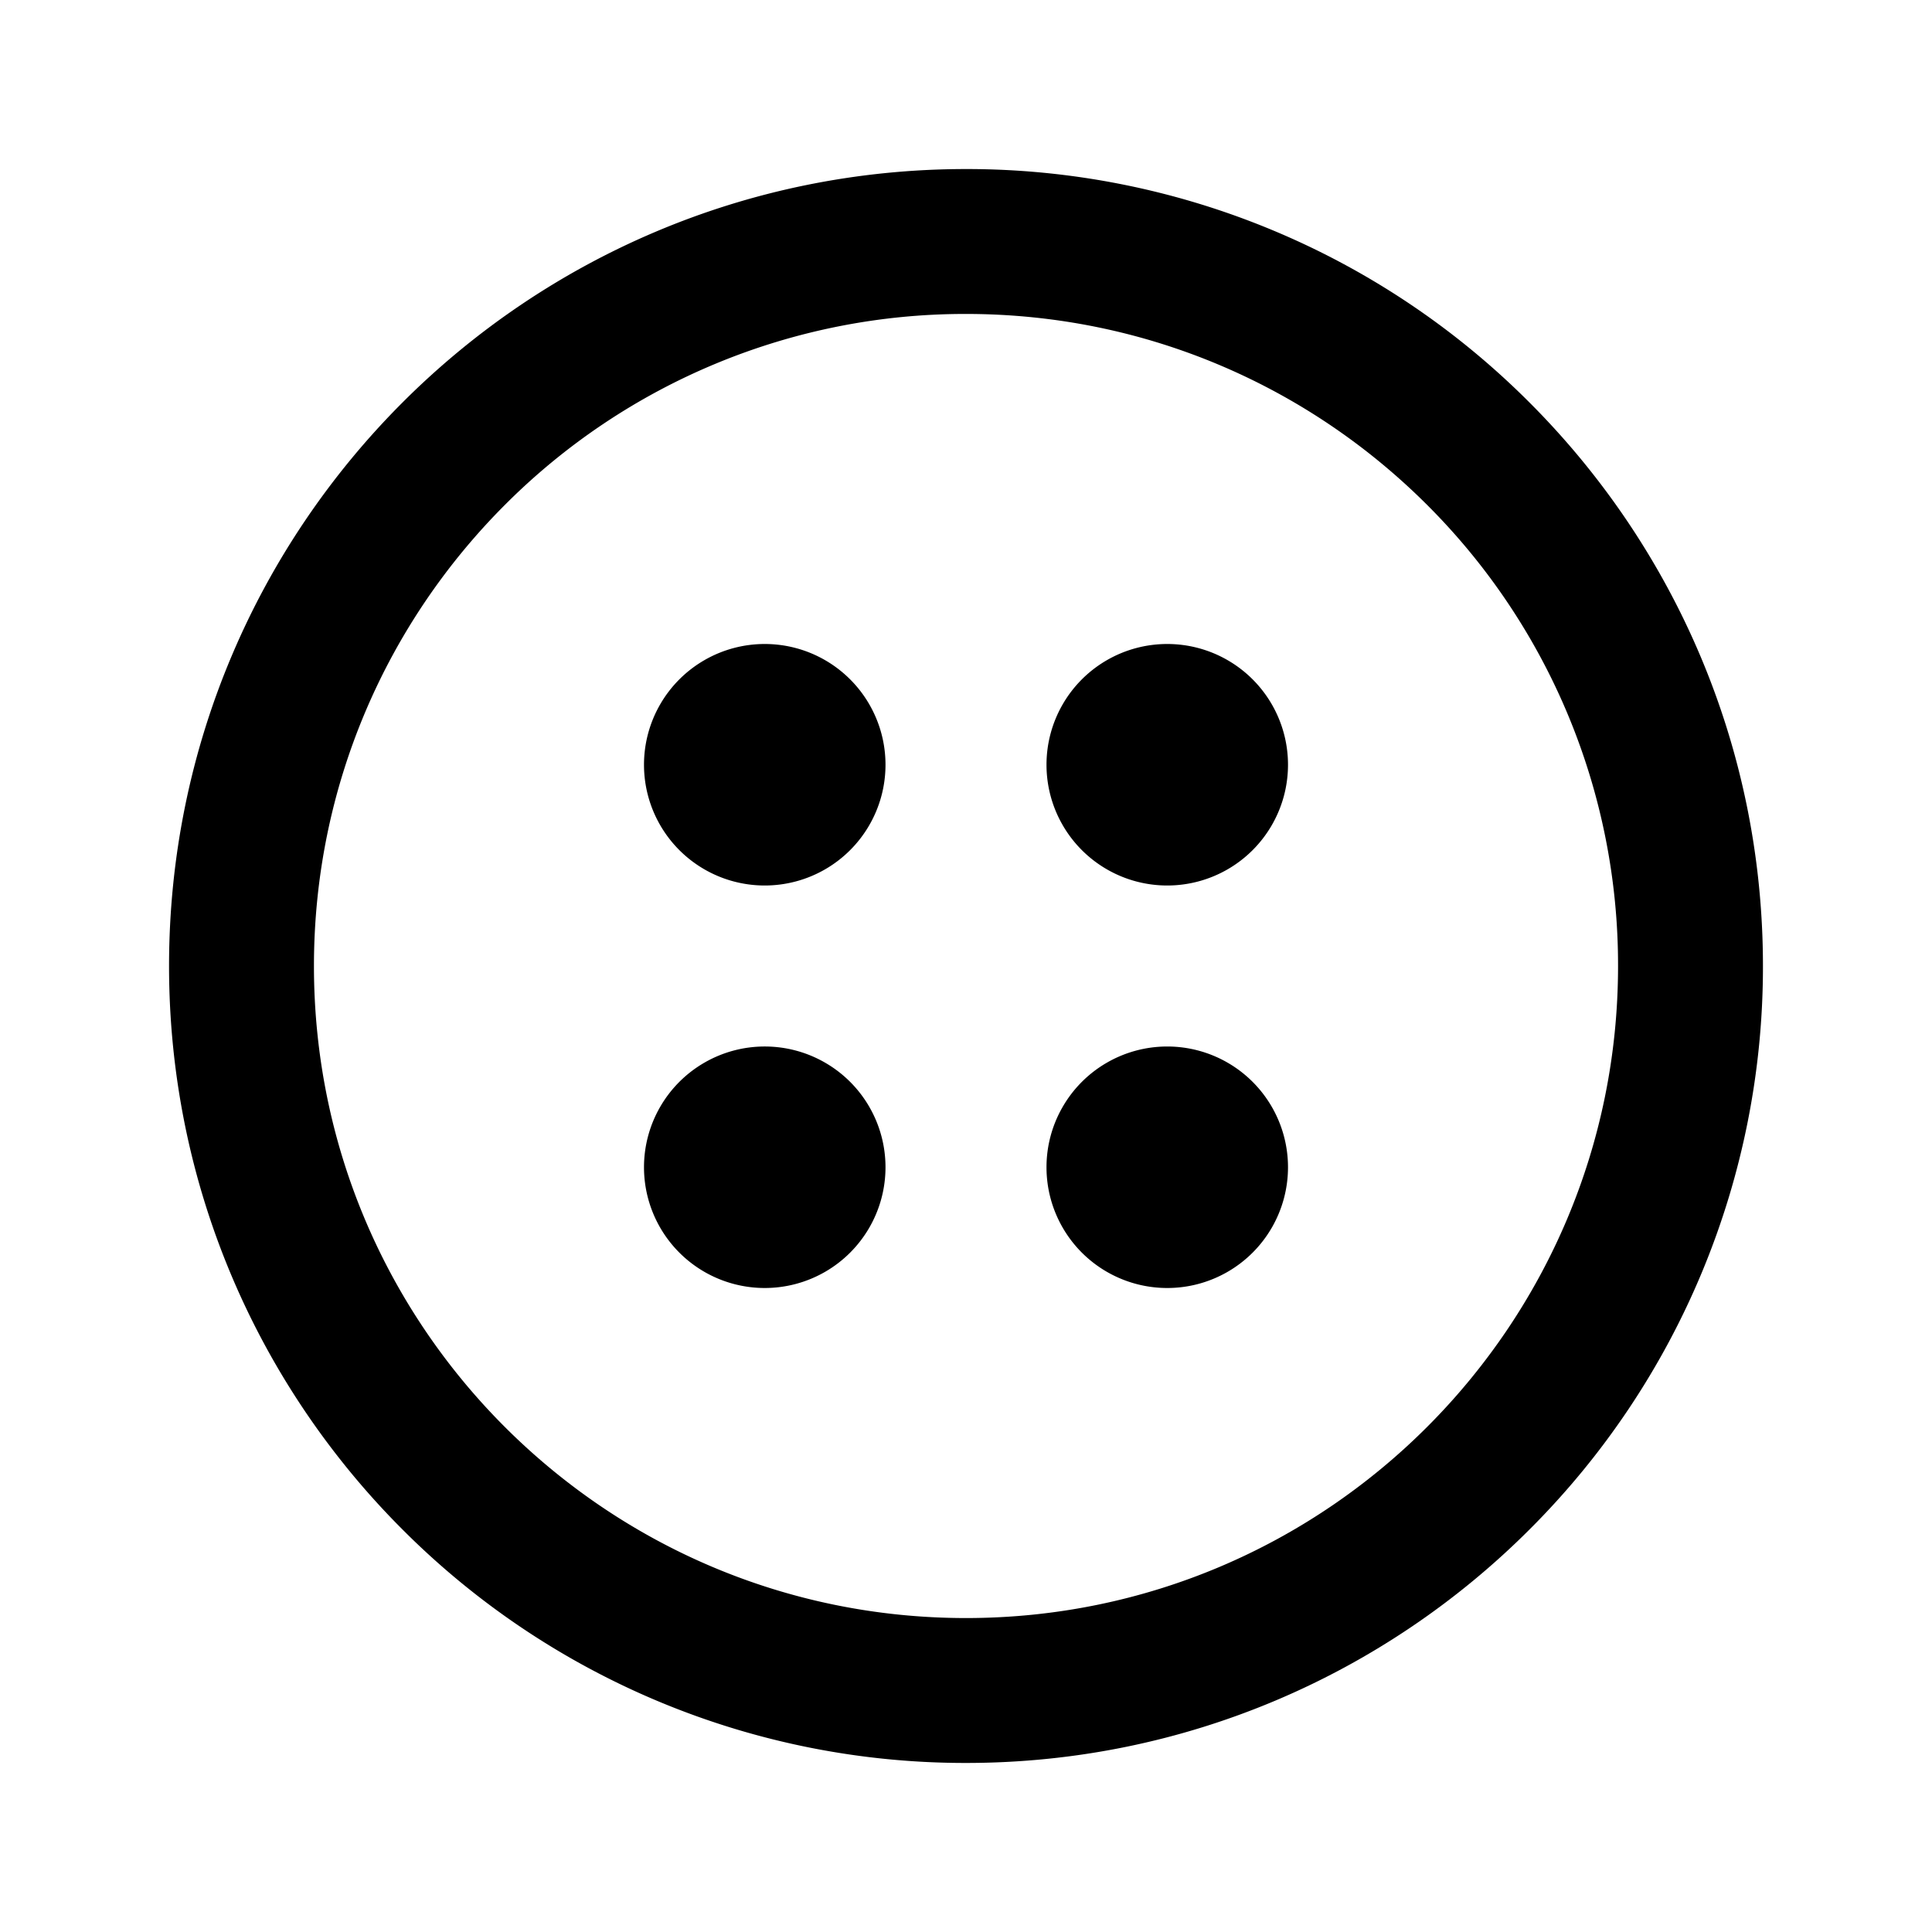 <svg fill="none" height="24" width="24" xmlns="http://www.w3.org/2000/svg"><g fill="currentColor"><path d="M8 9.5a1.5 1.5 0 113 0 1.5 1.5 0 01-3 0zm5 0a1.5 1.5 0 113 0 1.5 1.5 0 01-3 0zm1.5 3.5a1.5 1.5 0 100 3 1.5 1.5 0 000-3zM8 14.5a1.5 1.5 0 113 0 1.5 1.5 0 01-3 0z"/><path clip-rule="evenodd" d="M12 2.1C9.266 2.1 6.79 3.209 5 5s-2.9 4.266-2.9 7c0 2.733 1.11 5.21 2.9 7a9.872 9.872 0 007 2.9c2.733 0 5.21-1.11 7-2.9a9.872 9.872 0 002.9-7c0-2.734-1.11-5.21-2.9-7a9.872 9.872 0 00-7-2.9zM6.272 6.272A8.072 8.072 0 0112 3.9c2.237 0 4.26.905 5.728 2.372A8.072 8.072 0 0120.1 12c0 2.237-.906 4.26-2.373 5.727S14.237 20.1 12 20.1s-4.26-.906-5.728-2.373S3.9 14.237 3.9 12s.906-4.261 2.372-5.728z" fill-rule="evenodd"/></g></svg>

